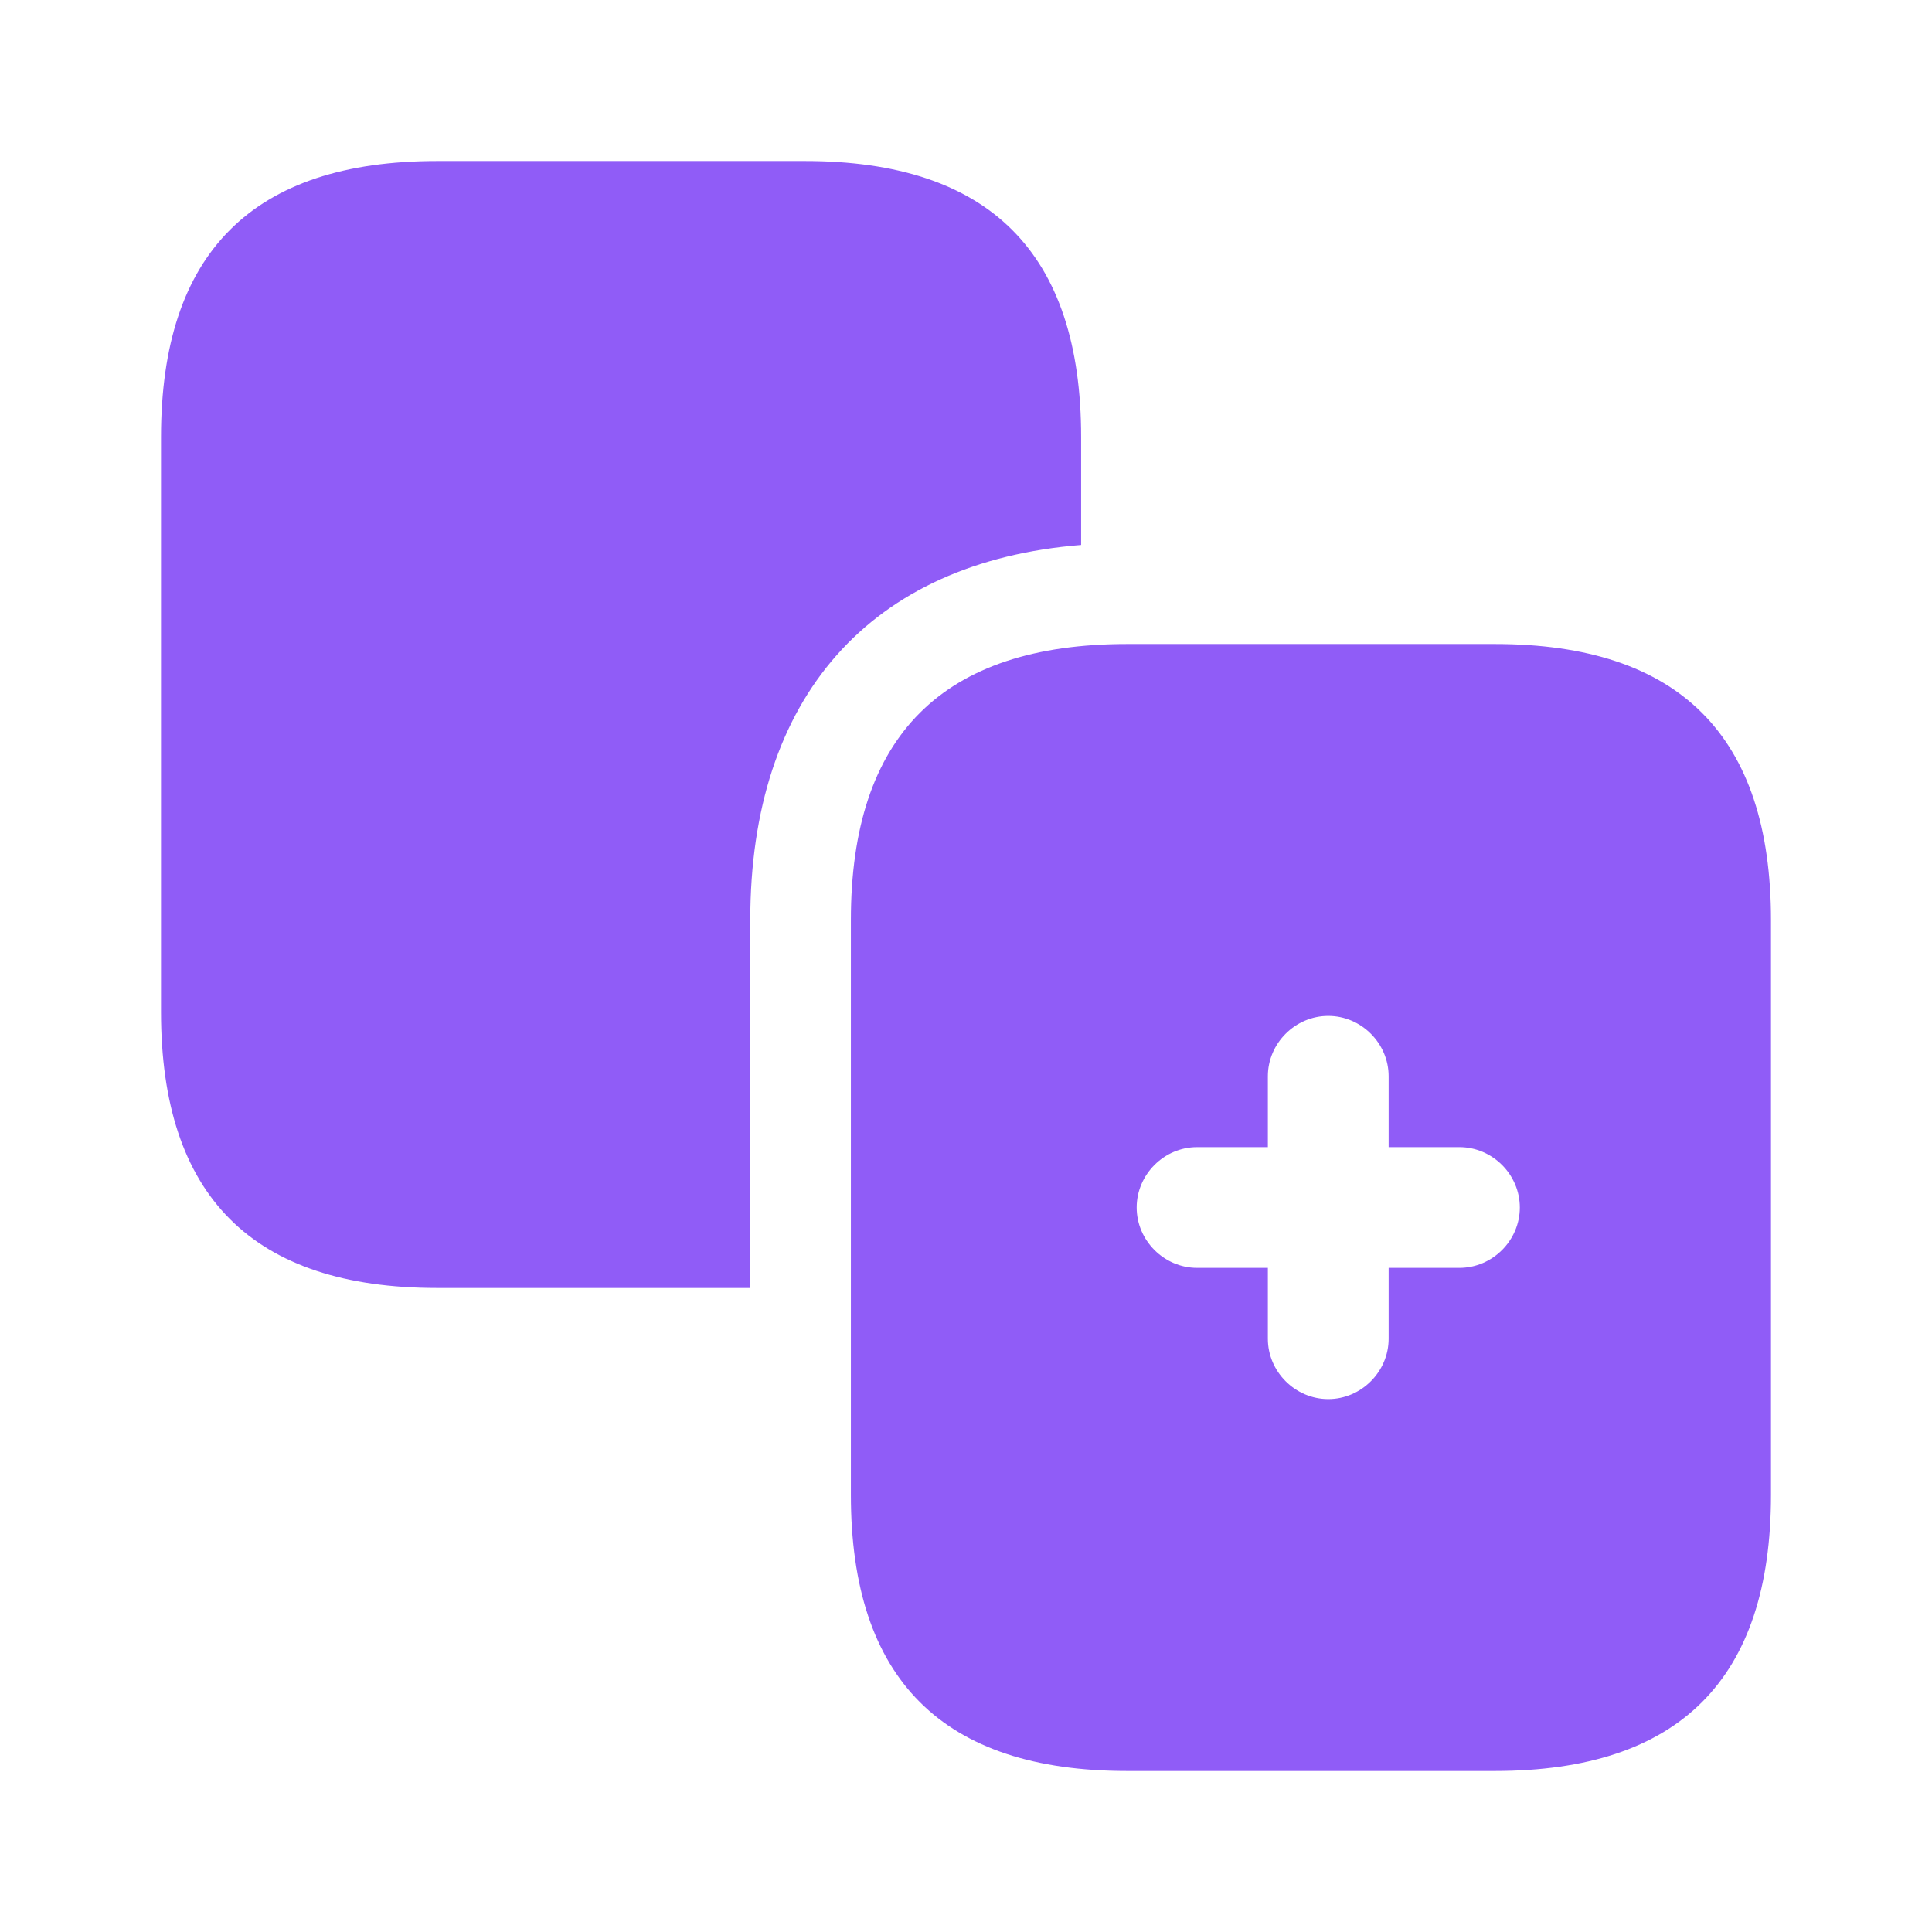 <svg width="41" height="41" viewBox="0 0 41 41" fill="none" xmlns="http://www.w3.org/2000/svg">
<path d="M22.943 9.276V11.565C18.467 11.924 15.922 14.794 15.922 19.526V27.333H9.276C5.364 27.333 3.417 25.386 3.417 21.474V9.276C3.417 5.364 5.364 3.417 9.276 3.417H17.083C20.995 3.417 22.943 5.364 22.943 9.276Z" fill="#905CF7"/>
<path d="M31.724 13.667H23.917C20.005 13.667 18.057 15.614 18.057 19.526V31.724C18.057 35.636 20.005 37.583 23.917 37.583H31.724C35.636 37.583 37.583 35.636 37.583 31.724V19.526C37.583 15.614 35.636 13.667 31.724 13.667ZM30.972 26.906H29.469V28.41C29.469 29.11 28.888 29.691 28.188 29.691C27.487 29.691 26.906 29.11 26.906 28.41V26.906H25.403C24.703 26.906 24.122 26.325 24.122 25.625C24.122 24.925 24.703 24.344 25.403 24.344H26.906V22.84C26.906 22.14 27.487 21.559 28.188 21.559C28.888 21.559 29.469 22.14 29.469 22.84V24.344H30.972C31.672 24.344 32.253 24.925 32.253 25.625C32.253 26.325 31.672 26.906 30.972 26.906Z" fill="#905CF7"/>
</svg>
